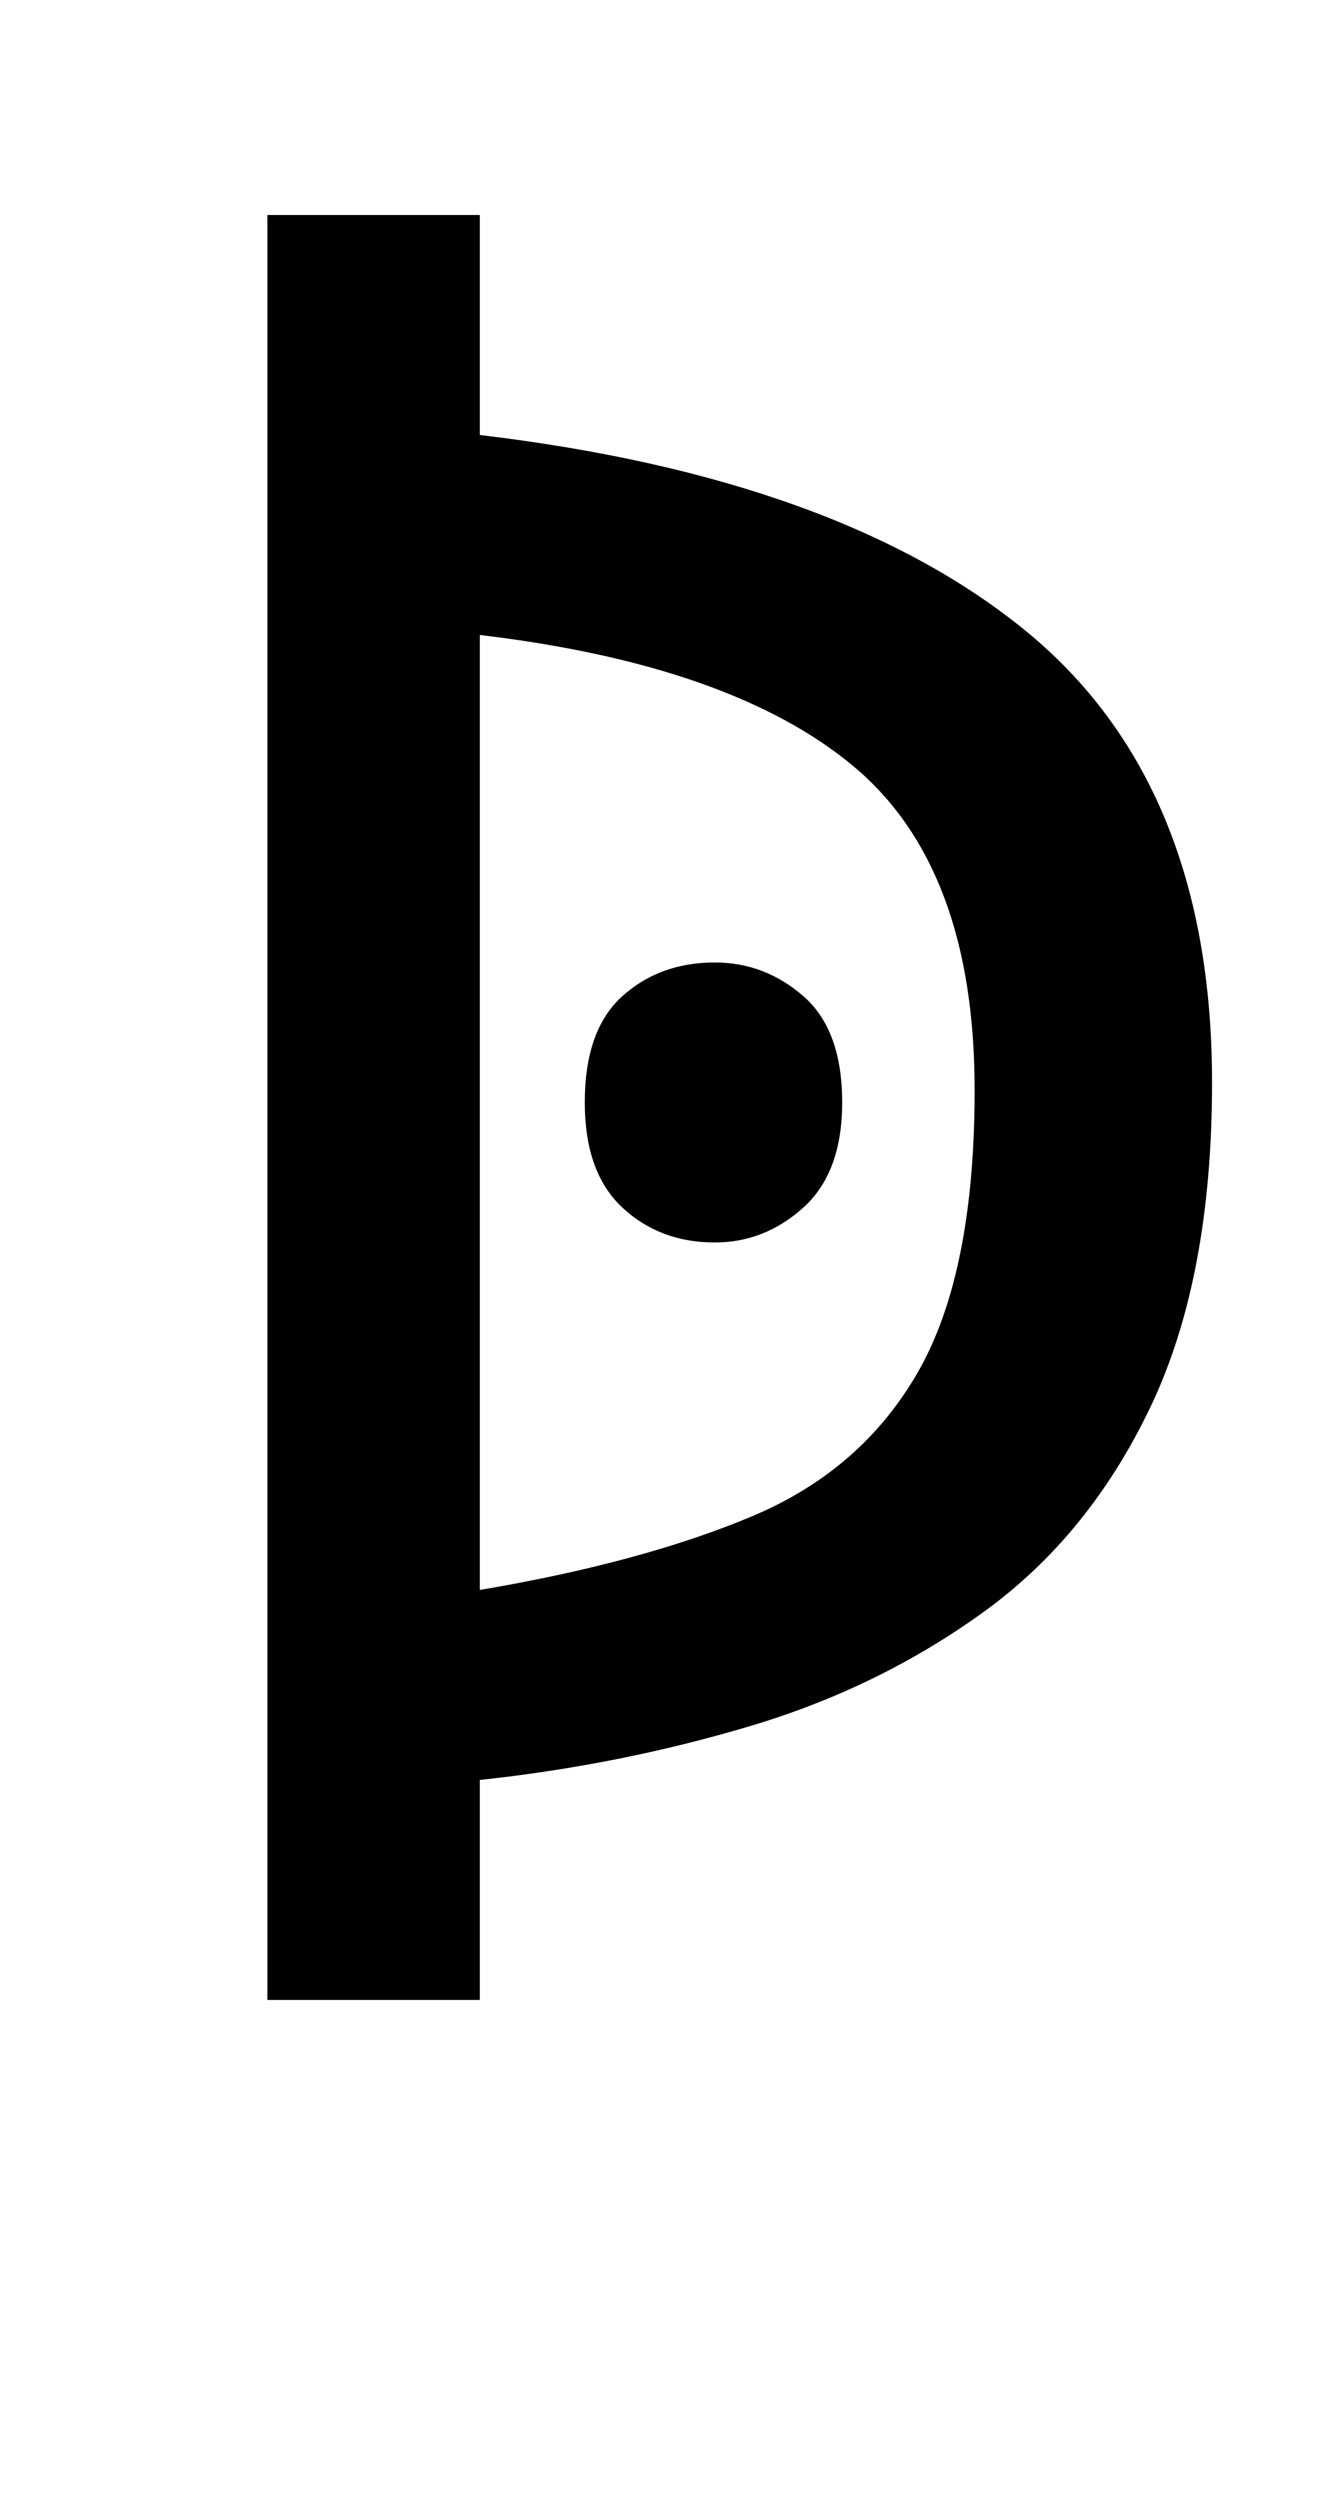 <svg xmlns="http://www.w3.org/2000/svg" viewBox="-10 0 535 1000"><path fill="currentColor" d="M97 800V86h85v88q143 17 218 78t75 181q0 78-24.5 129.5t-66.5 82-94 46T182 712v88zm85-164q65-11 109-29.5t66.5-58T380 436q0-89-48.5-129.5T182 254zm94-139q-22 0-37-14t-15-42q0-29 15-42.5t37-13.5q20 0 35.5 13.5T327 441q0 28-15.5 42T276 497"/></svg>